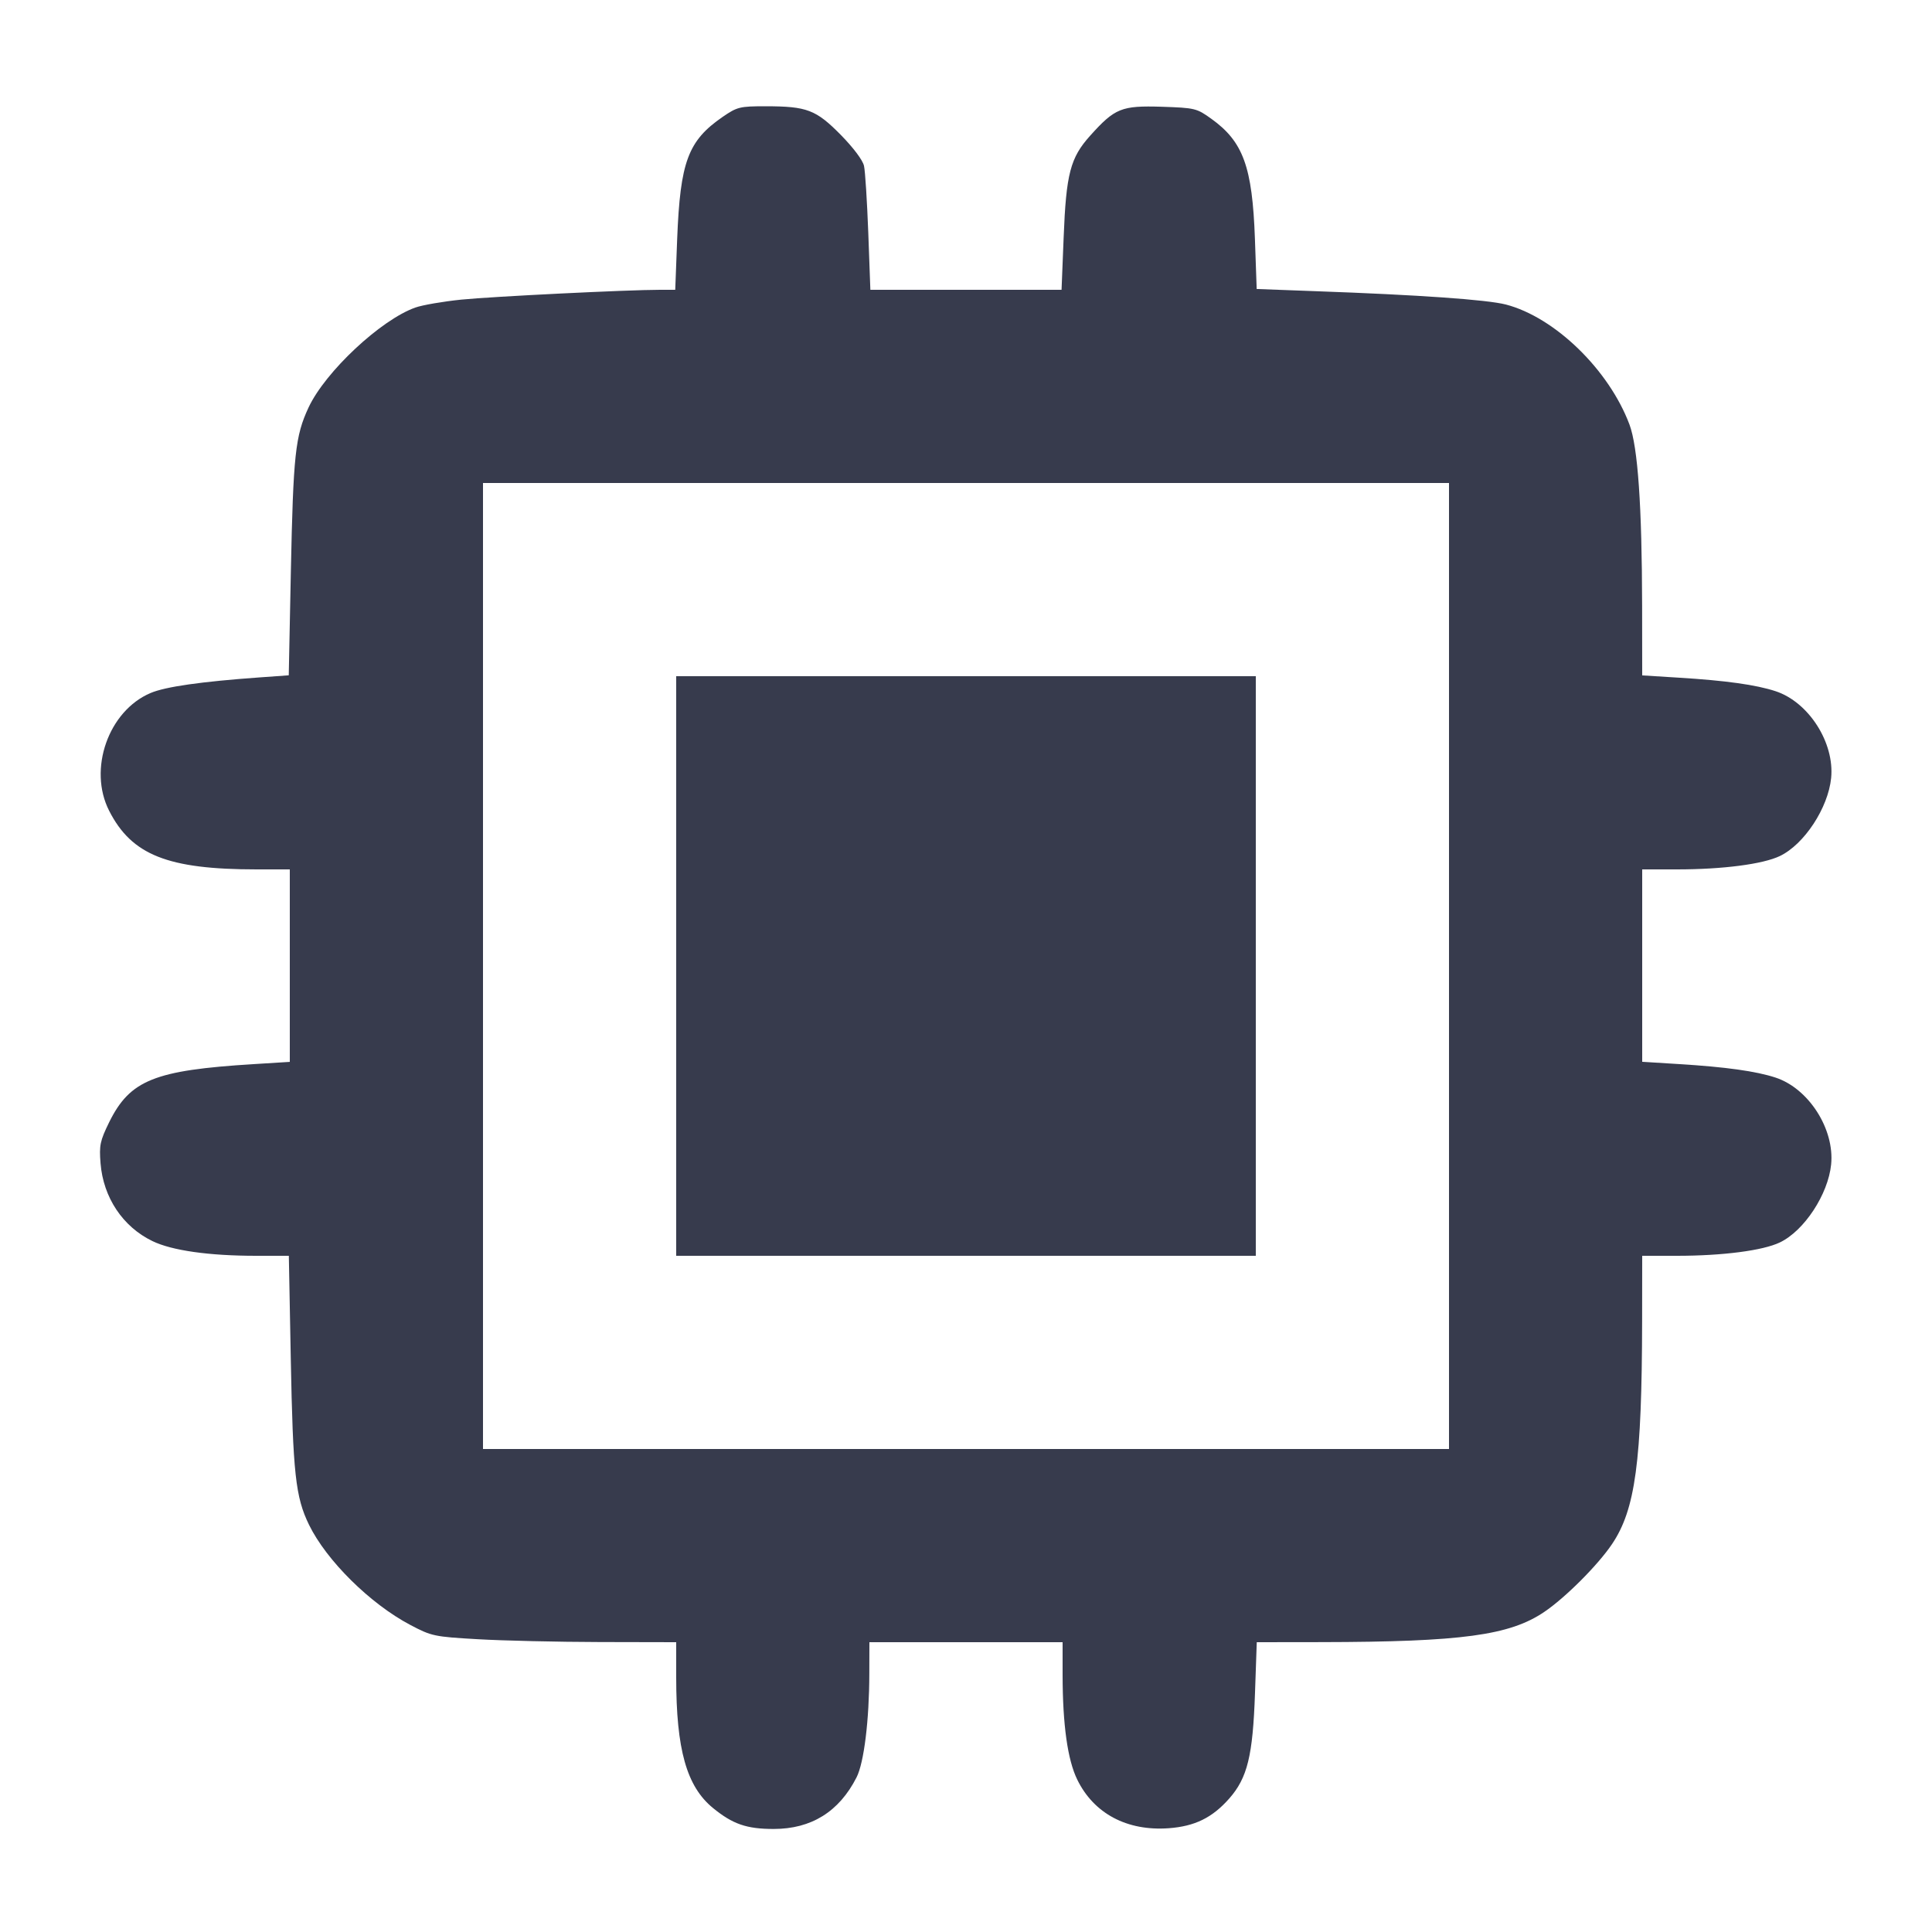 <svg width="24" height="24" viewBox="0 0 24 24" fill="none" xmlns="http://www.w3.org/2000/svg"><path d="M8.977 1.452 C 8.546 1.749,8.450 2.009,8.412 2.970 L 8.388 3.600 8.200 3.600 C 7.801 3.600,6.120 3.683,5.730 3.722 C 5.505 3.745,5.249 3.789,5.161 3.820 C 4.732 3.971,4.041 4.617,3.833 5.062 C 3.668 5.416,3.643 5.644,3.613 7.105 L 3.587 8.389 3.224 8.415 C 2.501 8.467,2.056 8.530,1.870 8.609 C 1.347 8.831,1.092 9.555,1.356 10.072 C 1.636 10.622,2.085 10.800,3.189 10.800 L 3.600 10.800 3.600 11.996 L 3.600 13.191 3.150 13.219 C 1.918 13.295,1.615 13.417,1.356 13.941 C 1.243 14.172,1.231 14.227,1.249 14.451 C 1.283 14.876,1.525 15.239,1.893 15.417 C 2.136 15.535,2.597 15.600,3.183 15.600 L 3.588 15.600 3.612 16.870 C 3.639 18.305,3.671 18.598,3.839 18.942 C 4.056 19.386,4.599 19.923,5.096 20.185 C 5.361 20.325,5.393 20.332,5.936 20.363 C 6.246 20.381,6.928 20.397,7.450 20.398 L 8.400 20.400 8.400 20.837 C 8.400 21.732,8.529 22.191,8.856 22.459 C 9.102 22.660,9.274 22.720,9.611 22.720 C 10.078 22.720,10.423 22.506,10.640 22.080 C 10.733 21.898,10.798 21.369,10.799 20.790 L 10.800 20.400 12.000 20.400 L 13.200 20.400 13.200 20.810 C 13.201 21.426,13.262 21.862,13.382 22.107 C 13.588 22.529,14.000 22.748,14.517 22.711 C 14.843 22.687,15.059 22.581,15.270 22.342 C 15.496 22.085,15.563 21.812,15.590 21.033 L 15.612 20.400 16.416 20.399 C 18.156 20.396,18.754 20.315,19.183 20.024 C 19.444 19.848,19.848 19.444,20.024 19.183 C 20.315 18.753,20.396 18.156,20.399 16.410 L 20.400 15.600 20.831 15.600 C 21.400 15.600,21.900 15.535,22.110 15.434 C 22.413 15.289,22.710 14.836,22.747 14.465 C 22.791 14.026,22.468 13.521,22.056 13.386 C 21.815 13.307,21.440 13.254,20.850 13.218 L 20.400 13.190 20.400 11.995 L 20.400 10.800 20.831 10.800 C 21.400 10.800,21.900 10.735,22.110 10.634 C 22.413 10.489,22.710 10.036,22.747 9.665 C 22.791 9.226,22.468 8.721,22.056 8.586 C 21.815 8.507,21.440 8.454,20.850 8.418 L 20.400 8.390 20.399 7.525 C 20.397 6.284,20.346 5.553,20.242 5.274 C 19.987 4.594,19.316 3.942,18.707 3.783 C 18.475 3.723,17.627 3.663,16.336 3.617 L 15.611 3.590 15.589 2.965 C 15.557 2.073,15.444 1.760,15.048 1.476 C 14.866 1.345,14.845 1.340,14.430 1.326 C 13.931 1.311,13.850 1.343,13.542 1.686 C 13.296 1.960,13.244 2.157,13.213 2.949 L 13.187 3.600 12.000 3.600 L 10.812 3.600 10.786 2.890 C 10.771 2.499,10.748 2.126,10.733 2.061 C 10.718 1.990,10.600 1.834,10.444 1.675 C 10.136 1.363,10.025 1.321,9.514 1.320 C 9.189 1.320,9.158 1.328,8.977 1.452 M18.000 12.000 L 18.000 18.000 12.000 18.000 L 6.000 18.000 6.000 12.000 L 6.000 6.000 12.000 6.000 L 18.000 6.000 18.000 12.000 M8.400 12.000 L 8.400 15.600 12.000 15.600 L 15.600 15.600 15.600 12.000 L 15.600 8.400 12.000 8.400 L 8.400 8.400 8.400 12.000 " fill="#373B4D" stroke="none" fill-rule="evenodd"></path></svg>